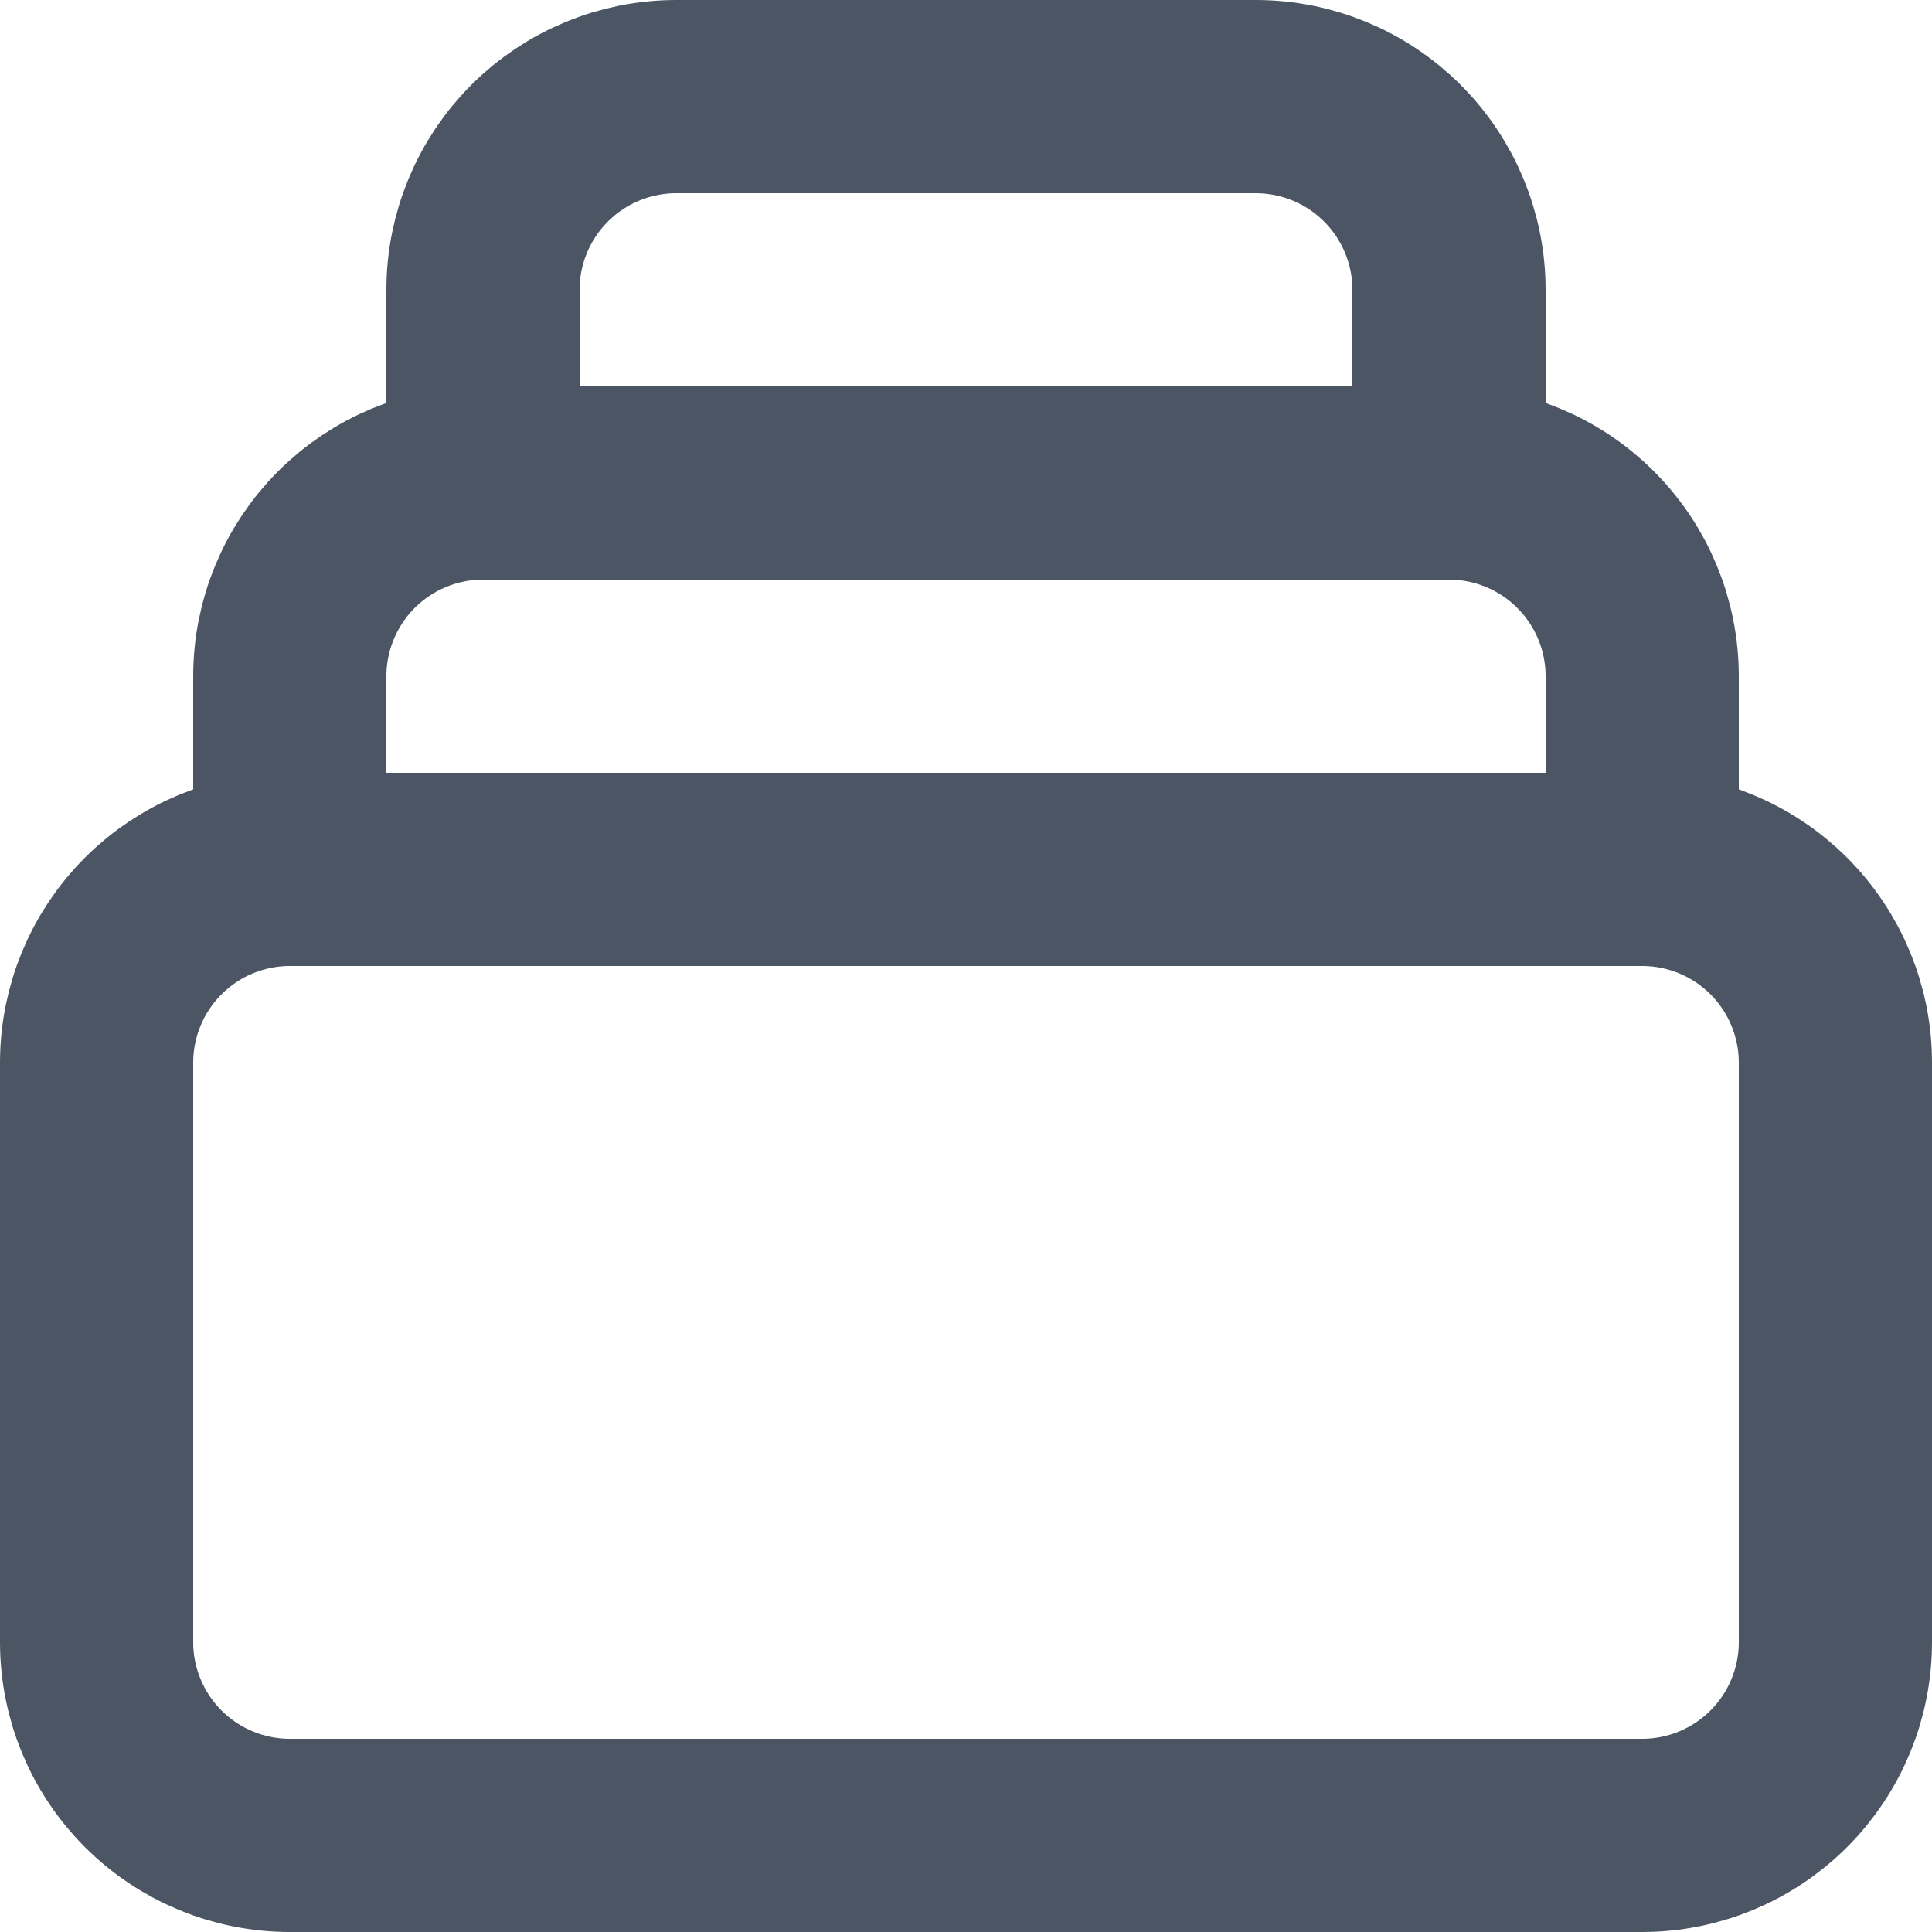 <svg width="20" height="20" viewBox="0 0 20 20" fill="none" xmlns="http://www.w3.org/2000/svg">
<path d="M17 9H3M17 9C17.53 9 18.039 9.211 18.414 9.586C18.789 9.961 19 10.47 19 11V17C19 17.53 18.789 18.039 18.414 18.414C18.039 18.789 17.53 19 17 19H3C2.47 19 1.961 18.789 1.586 18.414C1.211 18.039 1 17.53 1 17V11C1 10.47 1.211 9.961 1.586 9.586C1.961 9.211 2.47 9 3 9M17 9V7C17 6.47 16.789 5.961 16.414 5.586C16.039 5.211 15.53 5 15 5M3 9V7C3 6.47 3.211 5.961 3.586 5.586C3.961 5.211 4.47 5 5 5M15 5V3C15 2.47 14.789 1.961 14.414 1.586C14.039 1.211 13.53 1 13 1H7C6.47 1 5.961 1.211 5.586 1.586C5.211 1.961 5 2.47 5 3V5M15 5H5" stroke="#4B5563" stroke-width="2" stroke-linecap="round" stroke-linejoin="round"/>
</svg>
